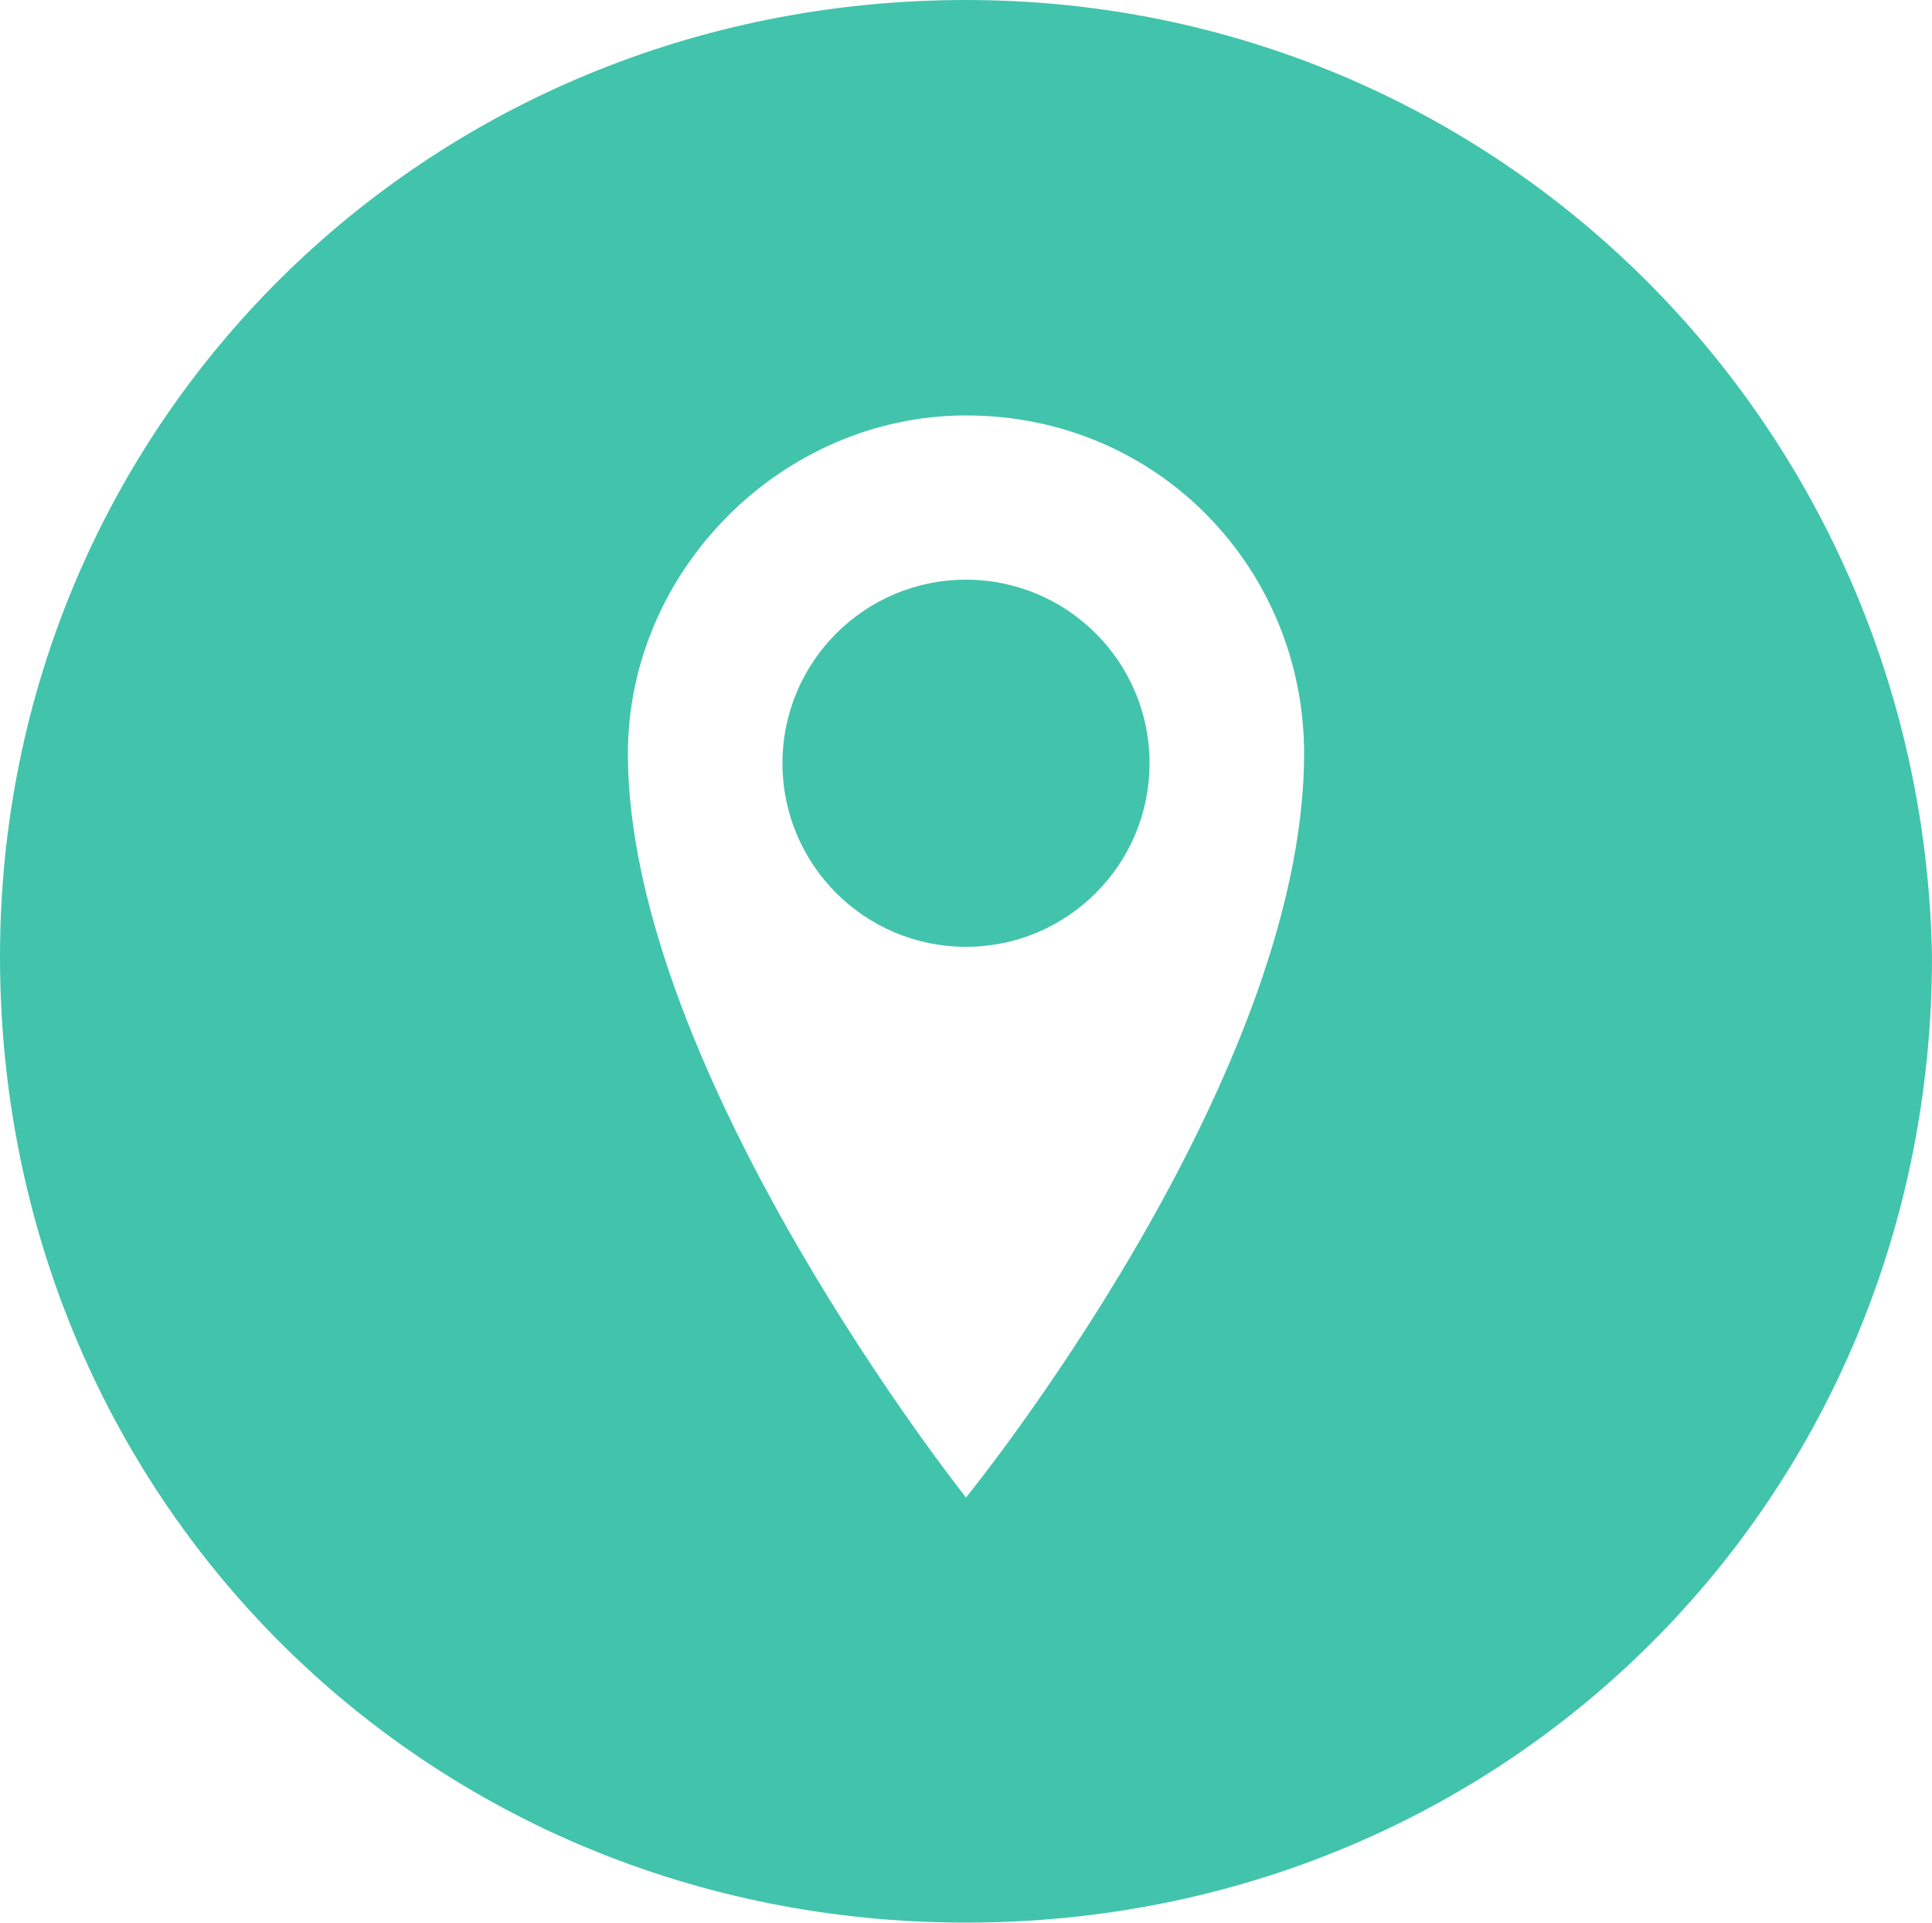 <svg xmlns='http://www.w3.org/2000/svg' width='20' height='19.9' viewBox='-2.5 -2.4 20 19.9'><circle fill='#41c4ab' cx='7.5' cy='5.5' r='1.9'/><path fill='#41c4ab' d='M7.5-2.4c-5.6 0-10 4.4-10 9.9 0 5.6 4.4 10 10 10s10-4.4 10-10C17.4 2 13-2.4 7.5-2.4zm0 15.5S4 8.7 4 5.4c0-1.9 1.6-3.5 3.5-3.5 2 0 3.5 1.6 3.5 3.5 0 3.4-3.5 7.7-3.5 7.7z'/></svg>